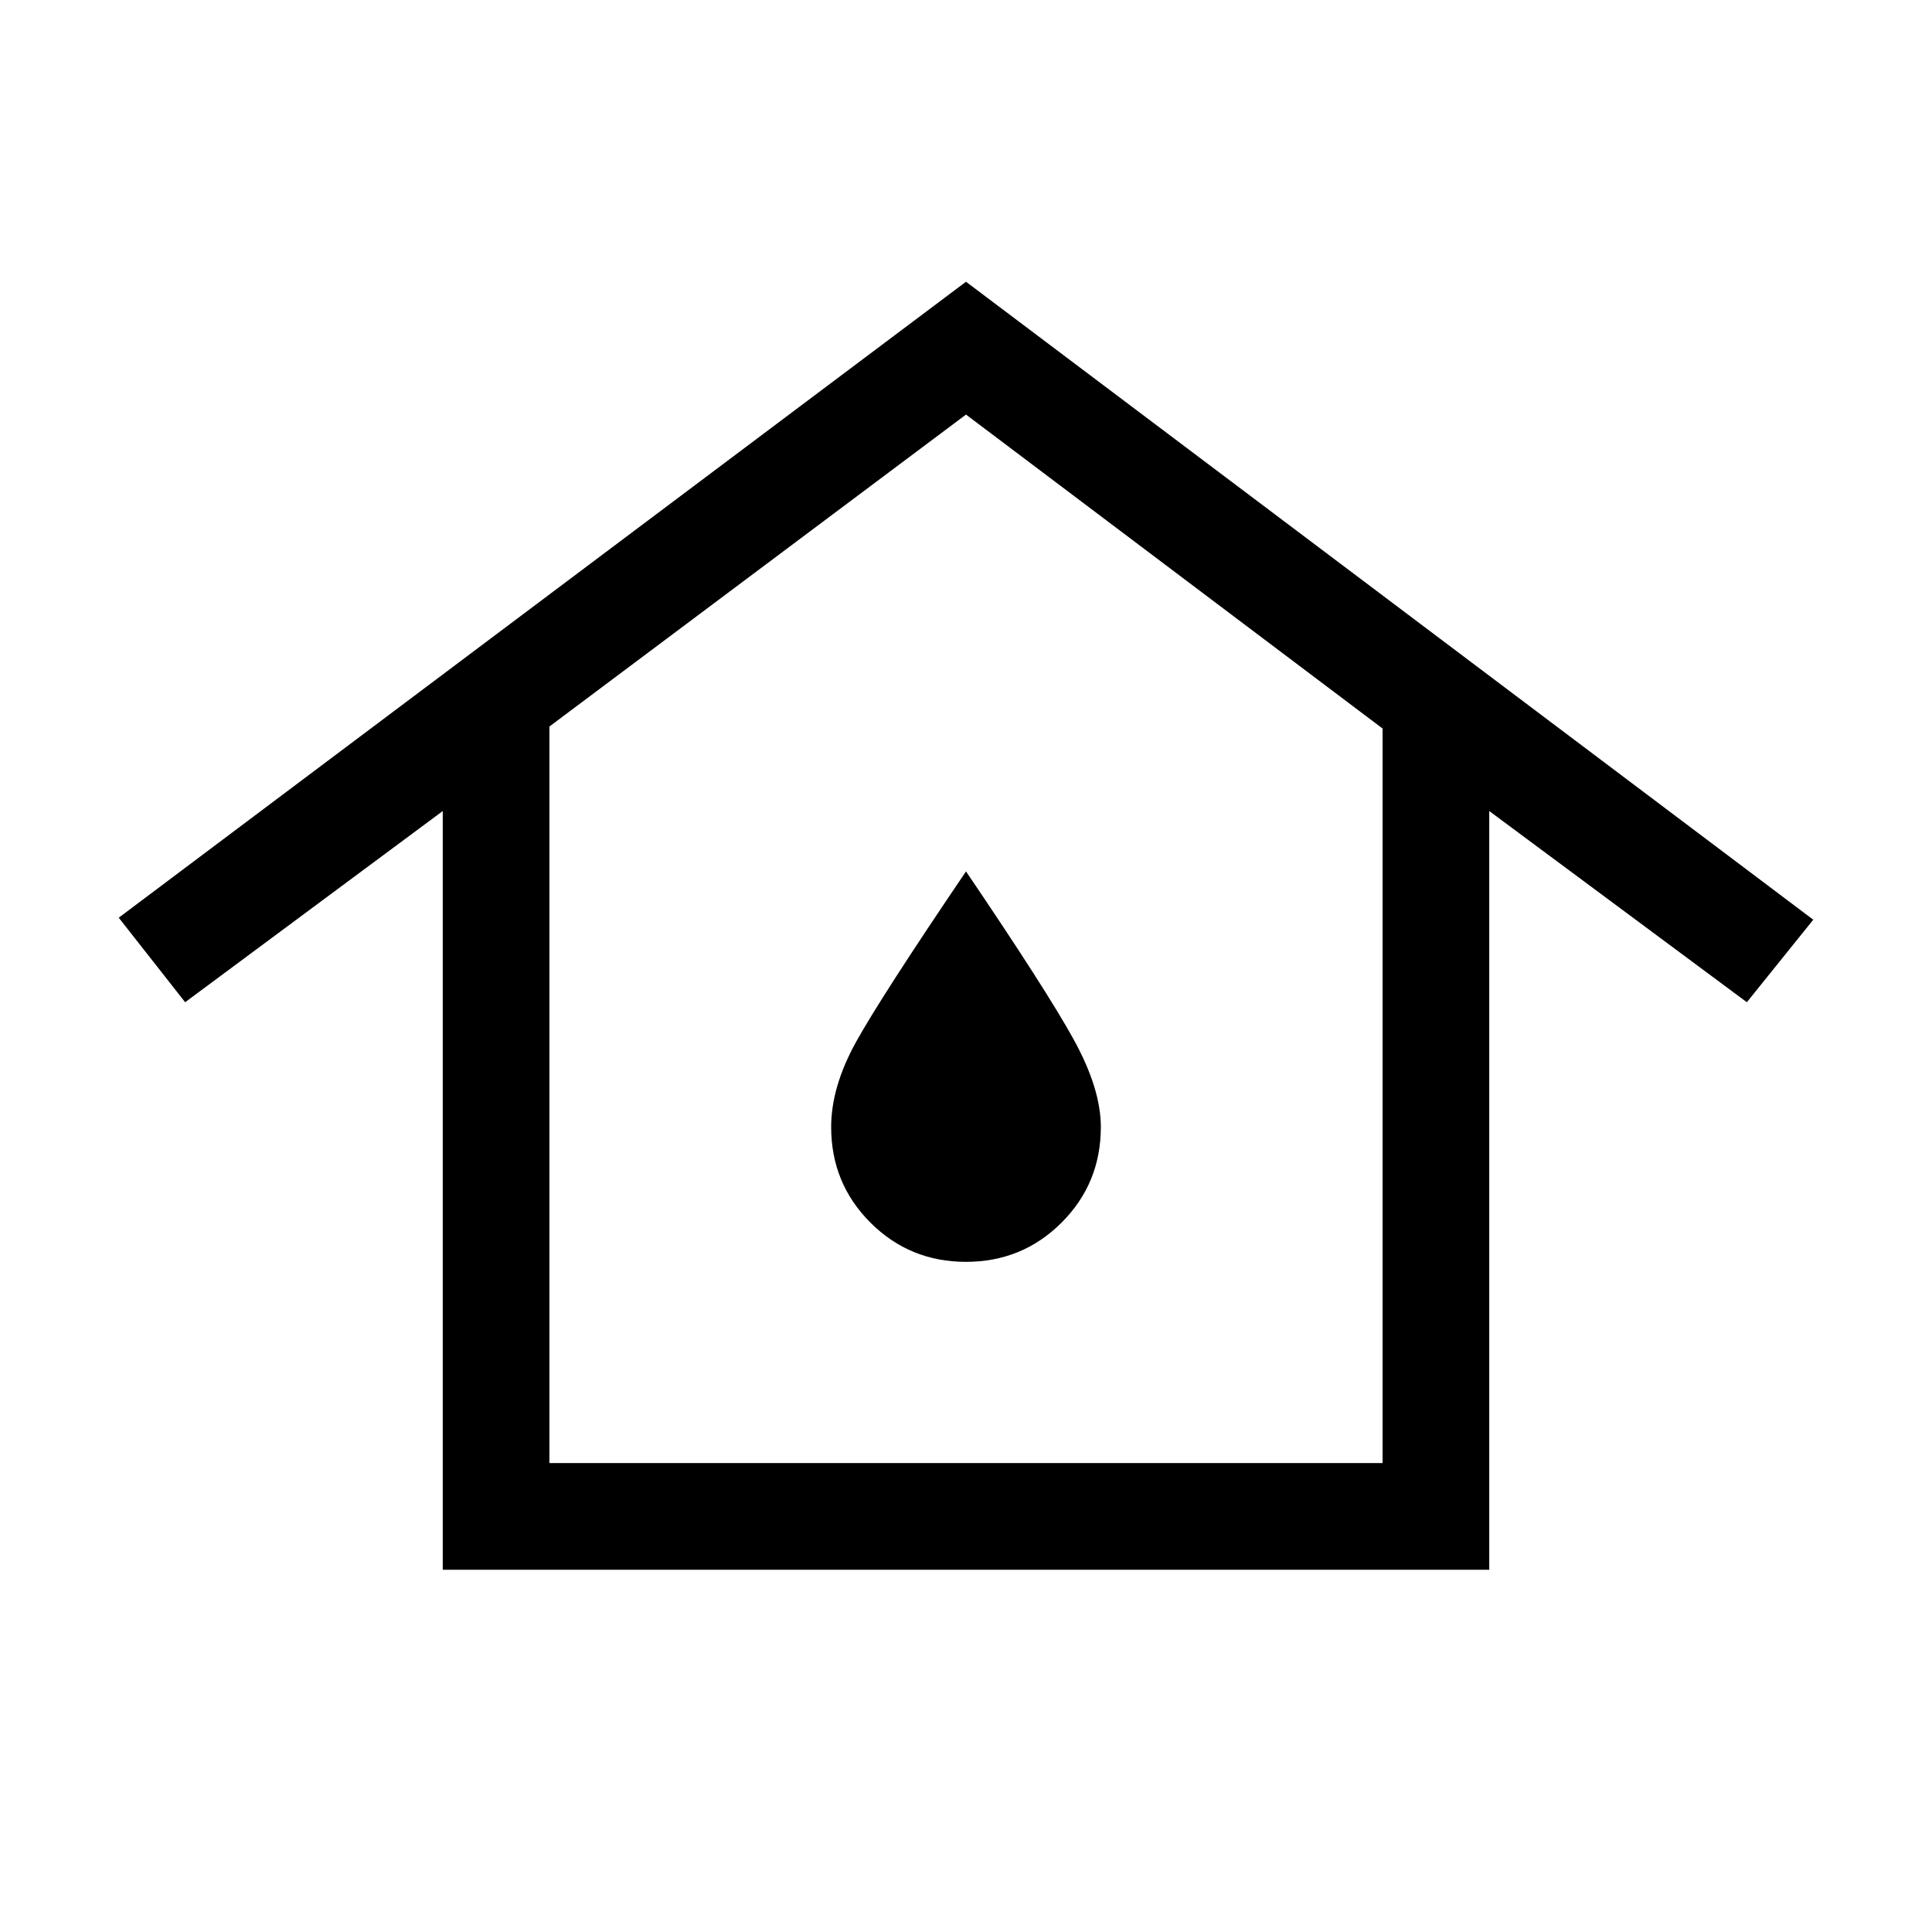 <svg xmlns="http://www.w3.org/2000/svg" height="24" viewBox="0 -960 960 960" width="24"><path d="M273-233h414v-365L480-754 273-599v366Zm-53 53v-377L92-462l-33-42 421-316 421 317-33 41-128-95v377H220Zm260-153q28 0 47.5-19.5T547-400q0-19-13.5-43.5T480-527q-42 62-54.5 84.5T413-400q0 28 19.5 47.5T480-333Zm0-67Z"/></svg>